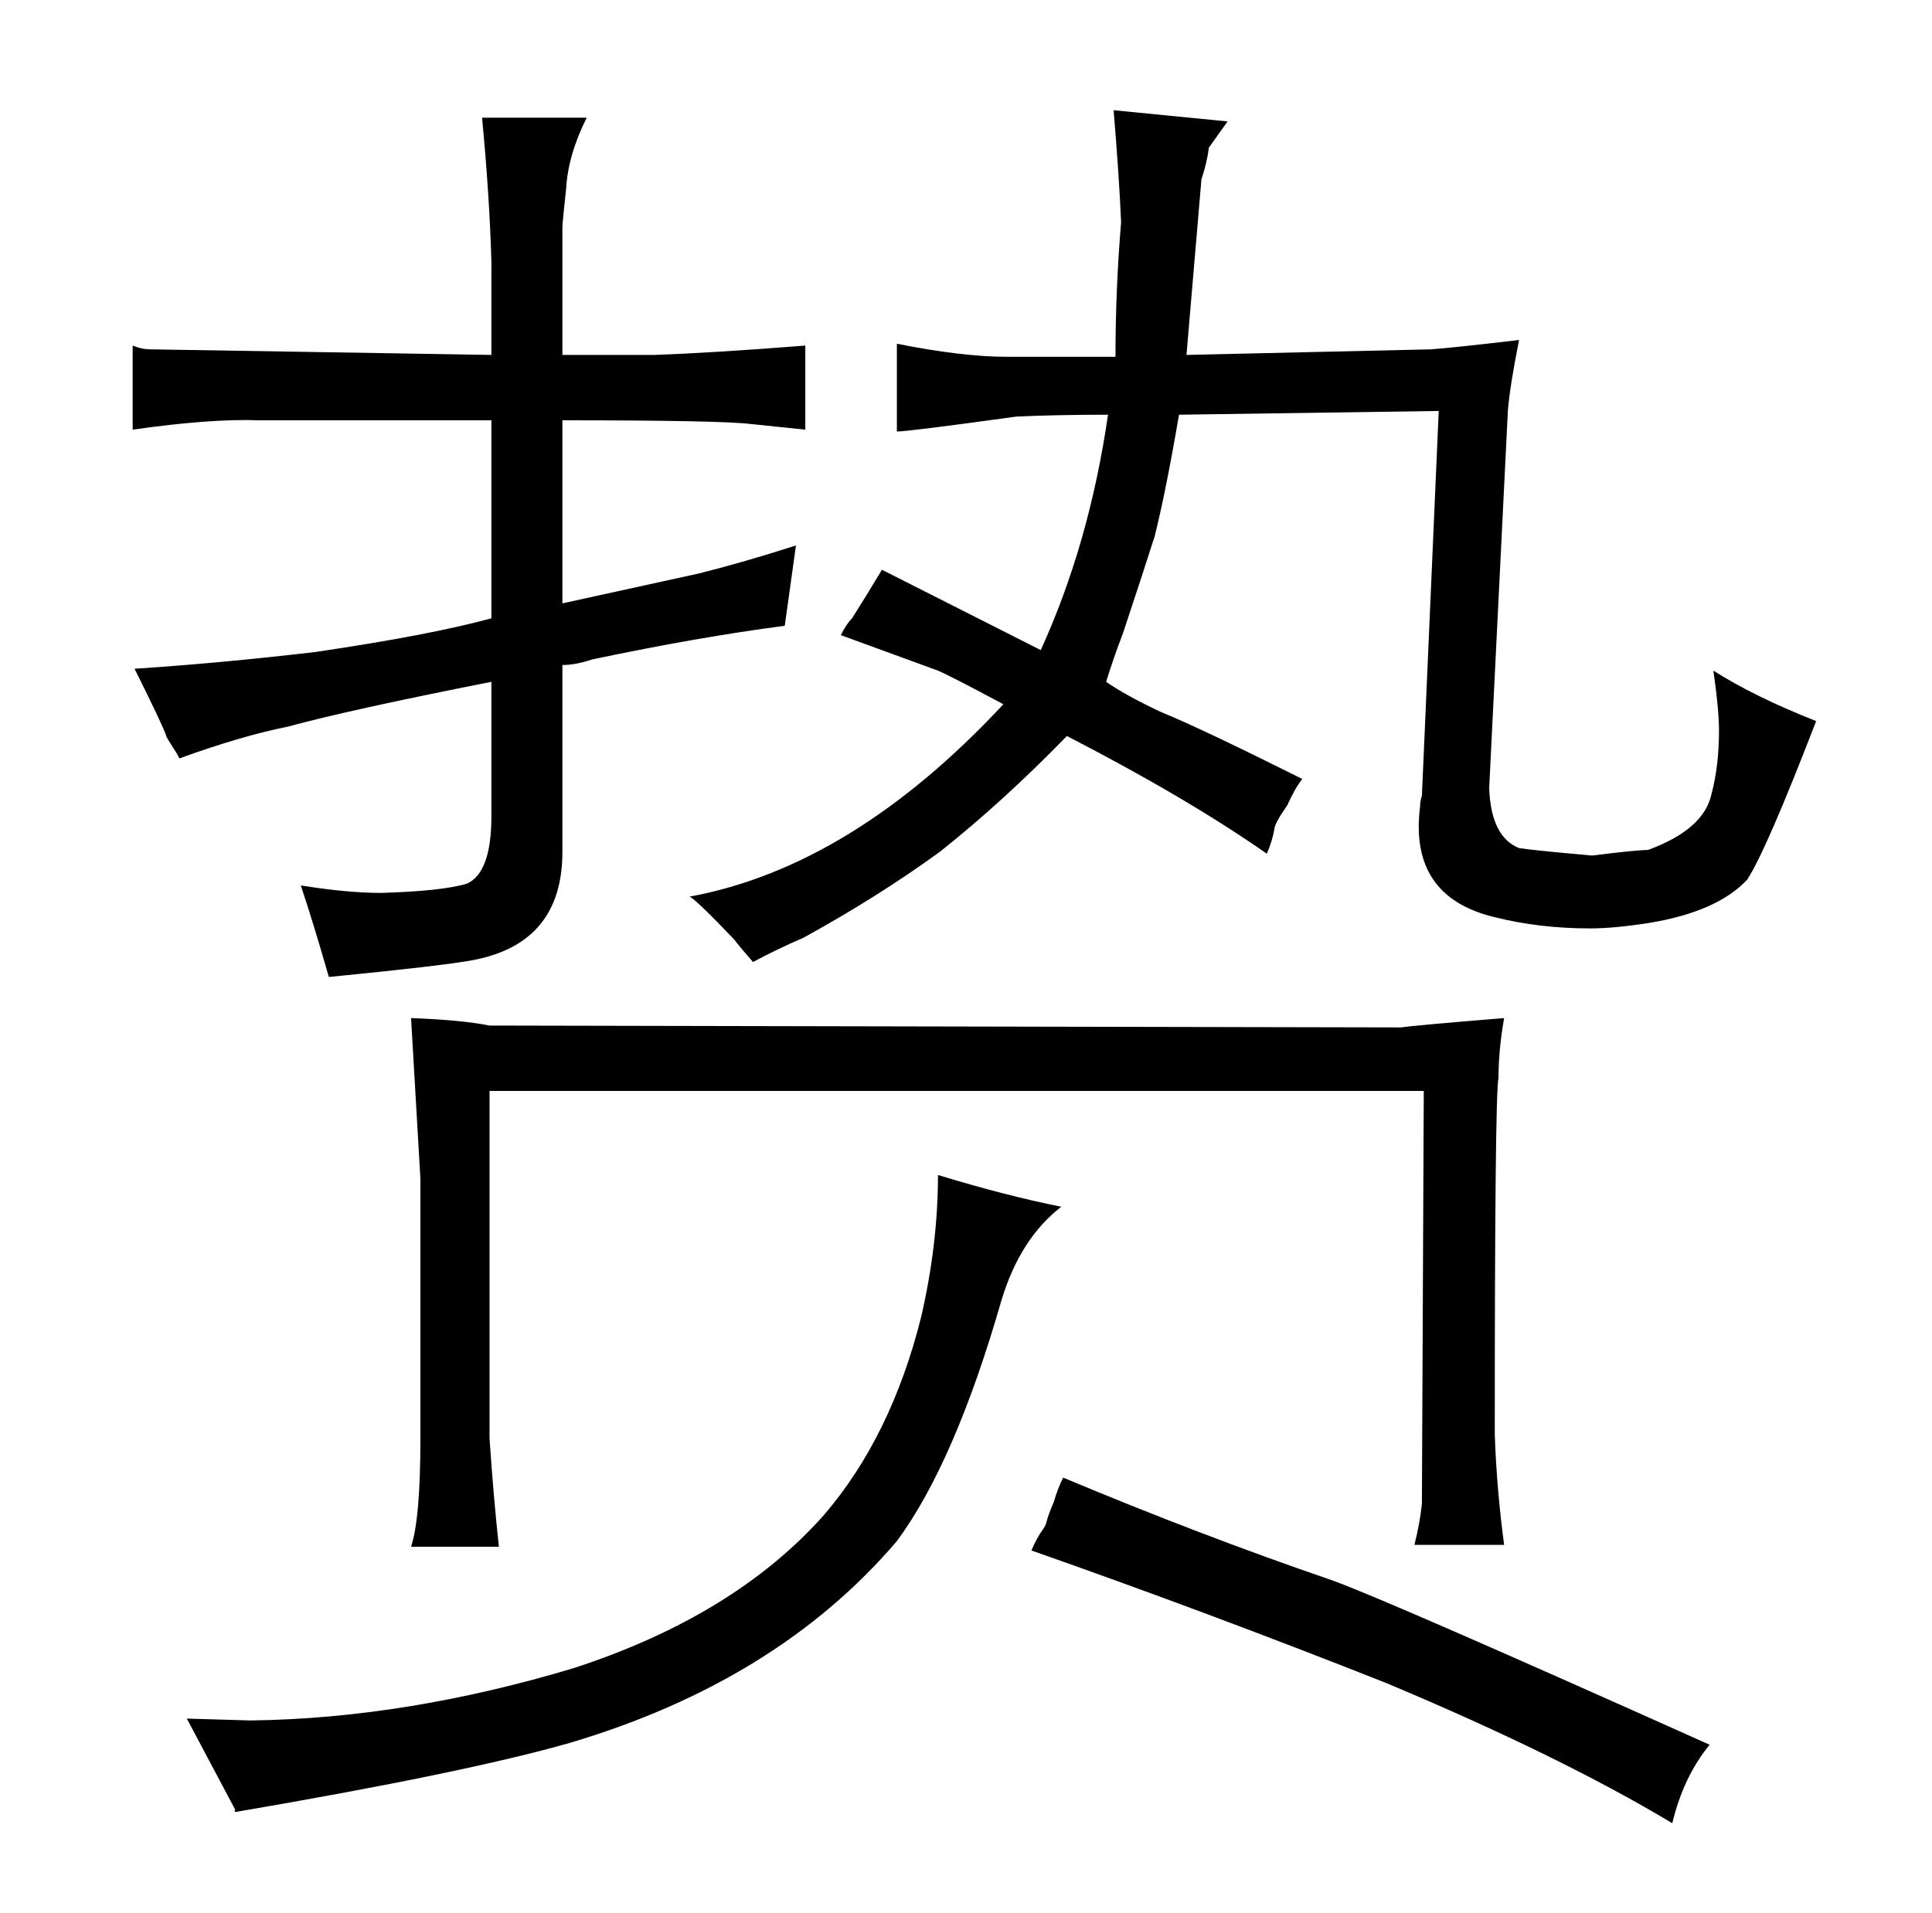 <?xml version="1.0" standalone="no"?>
<!DOCTYPE svg PUBLIC "-//W3C//DTD SVG 1.1//EN" "http://www.w3.org/Graphics/SVG/1.1/DTD/svg11.dtd" >
<svg xmlns="http://www.w3.org/2000/svg" xmlns:xlink="http://www.w3.org/1999/xlink" version="1.1" viewBox="-10 0 1034 1024">
  <g transform="matrix(1 0 0 -1 0 820)">
   <path fill="currentColor"
d="M253 630l-183 3q-4 0 -9 2v-45q42 6 68 5h124v-106q-33 -9 -94 -18q-51 -6 -97 -9q15 -30 17 -36q-1 1 6 -10l1 -2q33 12 58 17q33 9 109 24v-72q0 -30 -13 -36q-13 -4 -46 -5q-18 0 -43 4q7 -21 15 -49q61 6 77 9q48 9 48 58v100q7 0 16 3q57 12 103 18l6 43
q-28 -9 -52 -15l-73 -16v98q85 0 101 -2l29 -3v45q-51 -4 -81 -5h-49v68q0 3 2 21q1 18 11 38h-56q4 -42 5 -77v-50zM492 191q0 -37 -9 -76q-16 -64 -52 -106q-48 -54 -134 -82q-90 -27 -173 -28l-34 1l26 -49q-1 0 0 -1q123 21 179 37q111 33 175 108q31 42 56 129
q10 33 32 50q-30 6 -66 17zM215 50q0 -43 -5 -58h47q-3 28 -5 58v186h500l-1 -221q-1 -10 -4 -22h48q-4 30 -5 59q0 183 2 191q0 15 3 32q-49 -4 -55 -5l-488 1q-15 3 -42 4l5 -86v-139zM420 318q40 22 73 46q34 27 68 62q64 -33 107 -63q3 7 4 13q0 3 7 13q4 9 8 14
q-54 27 -76 36q-19 9 -29 16q4 13 9 26q10 30 17 52q6 24 13 65l139 2l-9 -206q-1 -3 -1 -6q-6 -48 40 -59q24 -6 51 -6q13 0 32 3q36 6 52 23q10 15 37 85q-33 13 -55 27q3 -21 3 -32q0 -19 -4 -34q-4 -19 -34 -30q-6 0 -30 -3q-33 3 -39 4q-15 6 -16 32l10 202q1 13 6 38
q-34 -4 -47 -5l-131 -3l8 94q3 9 4 17l10 14l-61 6q3 -36 4 -60q-3 -36 -3 -72h-58q-24 0 -59 7v-47q6 0 64 8q22 1 49 1q-10 -69 -36 -126l-85 43q-9 -15 -16 -26q-3 -3 -6 -9l52 -19q7 -3 35 -18q-81 -87 -168 -103q3 -1 24 -23q3 -4 10 -12q13 7 27 13zM542 -10
q94 -33 190 -71q93 -39 153 -75q6 25 20 42q-174 78 -202 88q-70 24 -144 55q-3 -6 -5 -13q-3 -7 -4 -11q0 -1 -2 -4q-3 -4 -6 -11v0z" />
  </g>

</svg>
